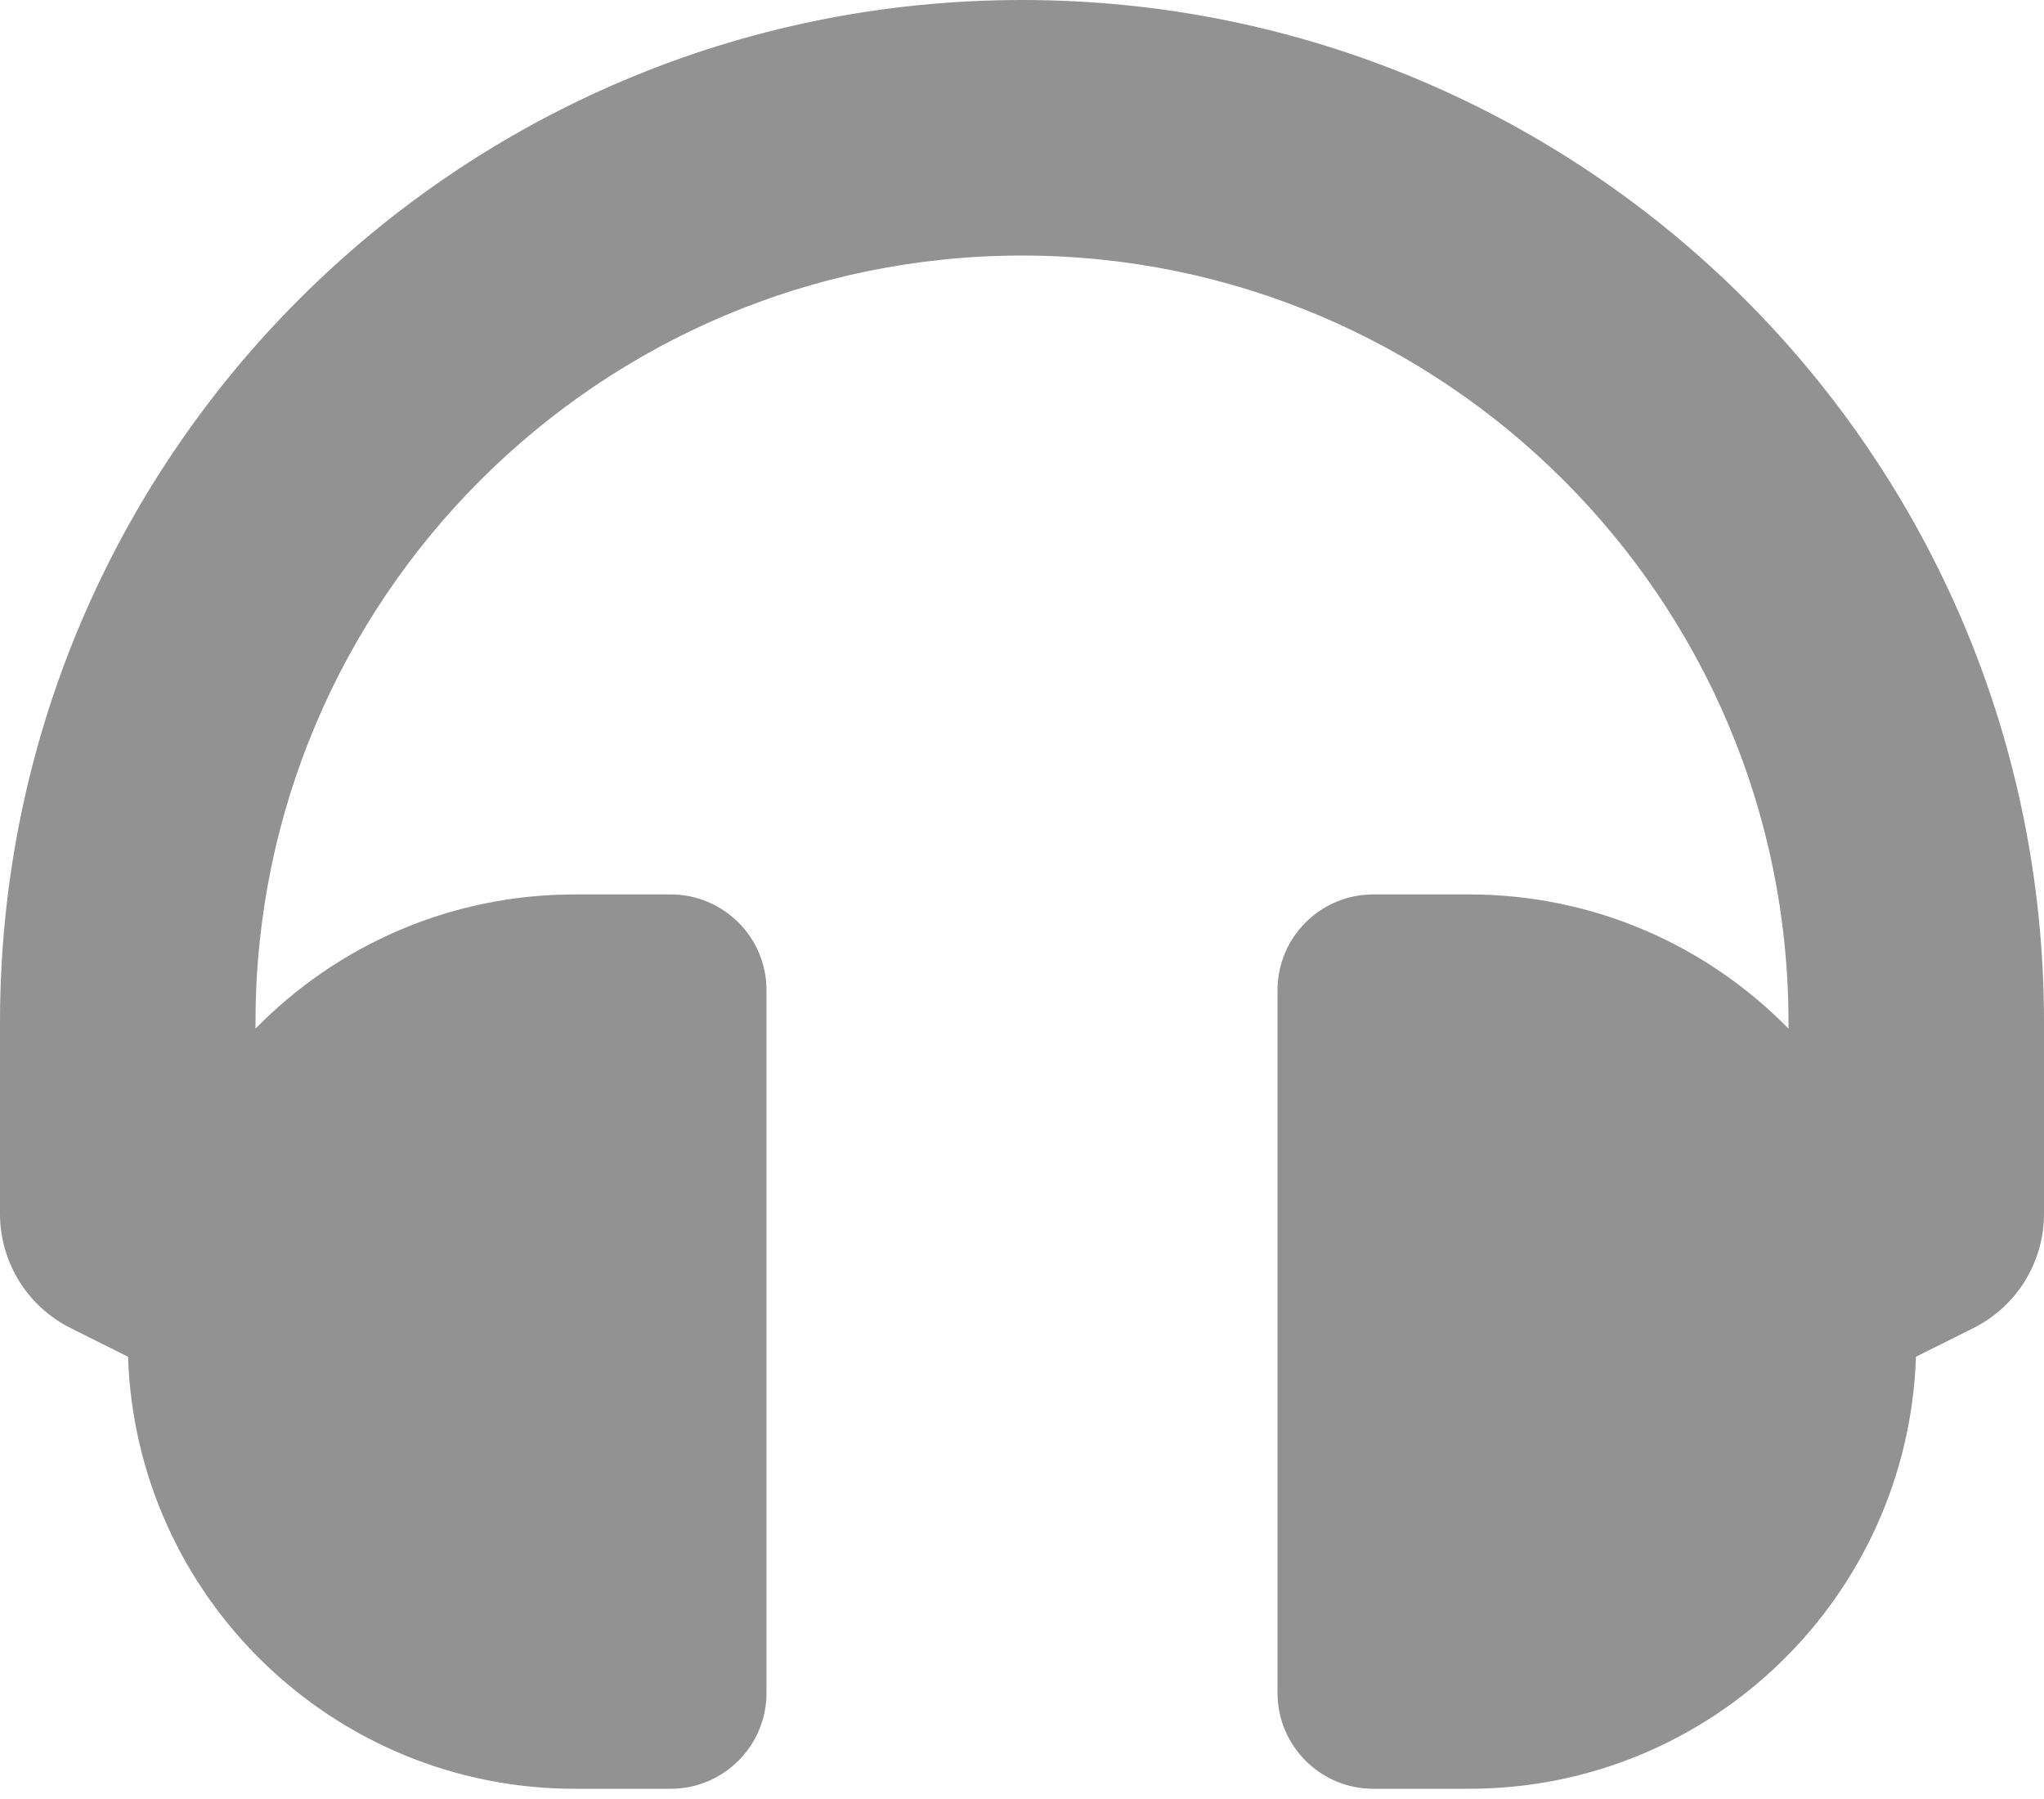 <svg width="25" height="22" viewBox="0 0 25 22" fill="none" xmlns="http://www.w3.org/2000/svg">
<path d="M12.5 0C5.592 0 1.29777e-10 5.591 1.29777e-10 12.5V14.844C-3.73915e-06 15.134 0.081 15.418 0.233 15.665C0.386 15.912 0.604 16.111 0.864 16.241L1.566 16.592C1.664 19.526 4.073 21.875 7.031 21.875H8.203C8.85 21.875 9.375 21.35 9.375 20.703V12.109C9.375 11.462 8.85 10.938 8.203 10.938H7.031C5.501 10.938 4.118 11.566 3.125 12.579V12.5C3.125 7.331 7.331 3.125 12.5 3.125C17.669 3.125 21.875 7.331 21.875 12.5V12.579C20.882 11.566 19.499 10.938 17.969 10.938H16.797C16.15 10.938 15.625 11.462 15.625 12.109V20.703C15.625 21.35 16.15 21.875 16.797 21.875H17.969C20.927 21.875 23.336 19.526 23.434 16.592L24.136 16.241C24.396 16.111 24.614 15.912 24.767 15.665C24.919 15.418 25 15.134 25 14.844V12.5C25 5.592 19.409 0 12.5 0Z" fill="#929292"/>
</svg>
